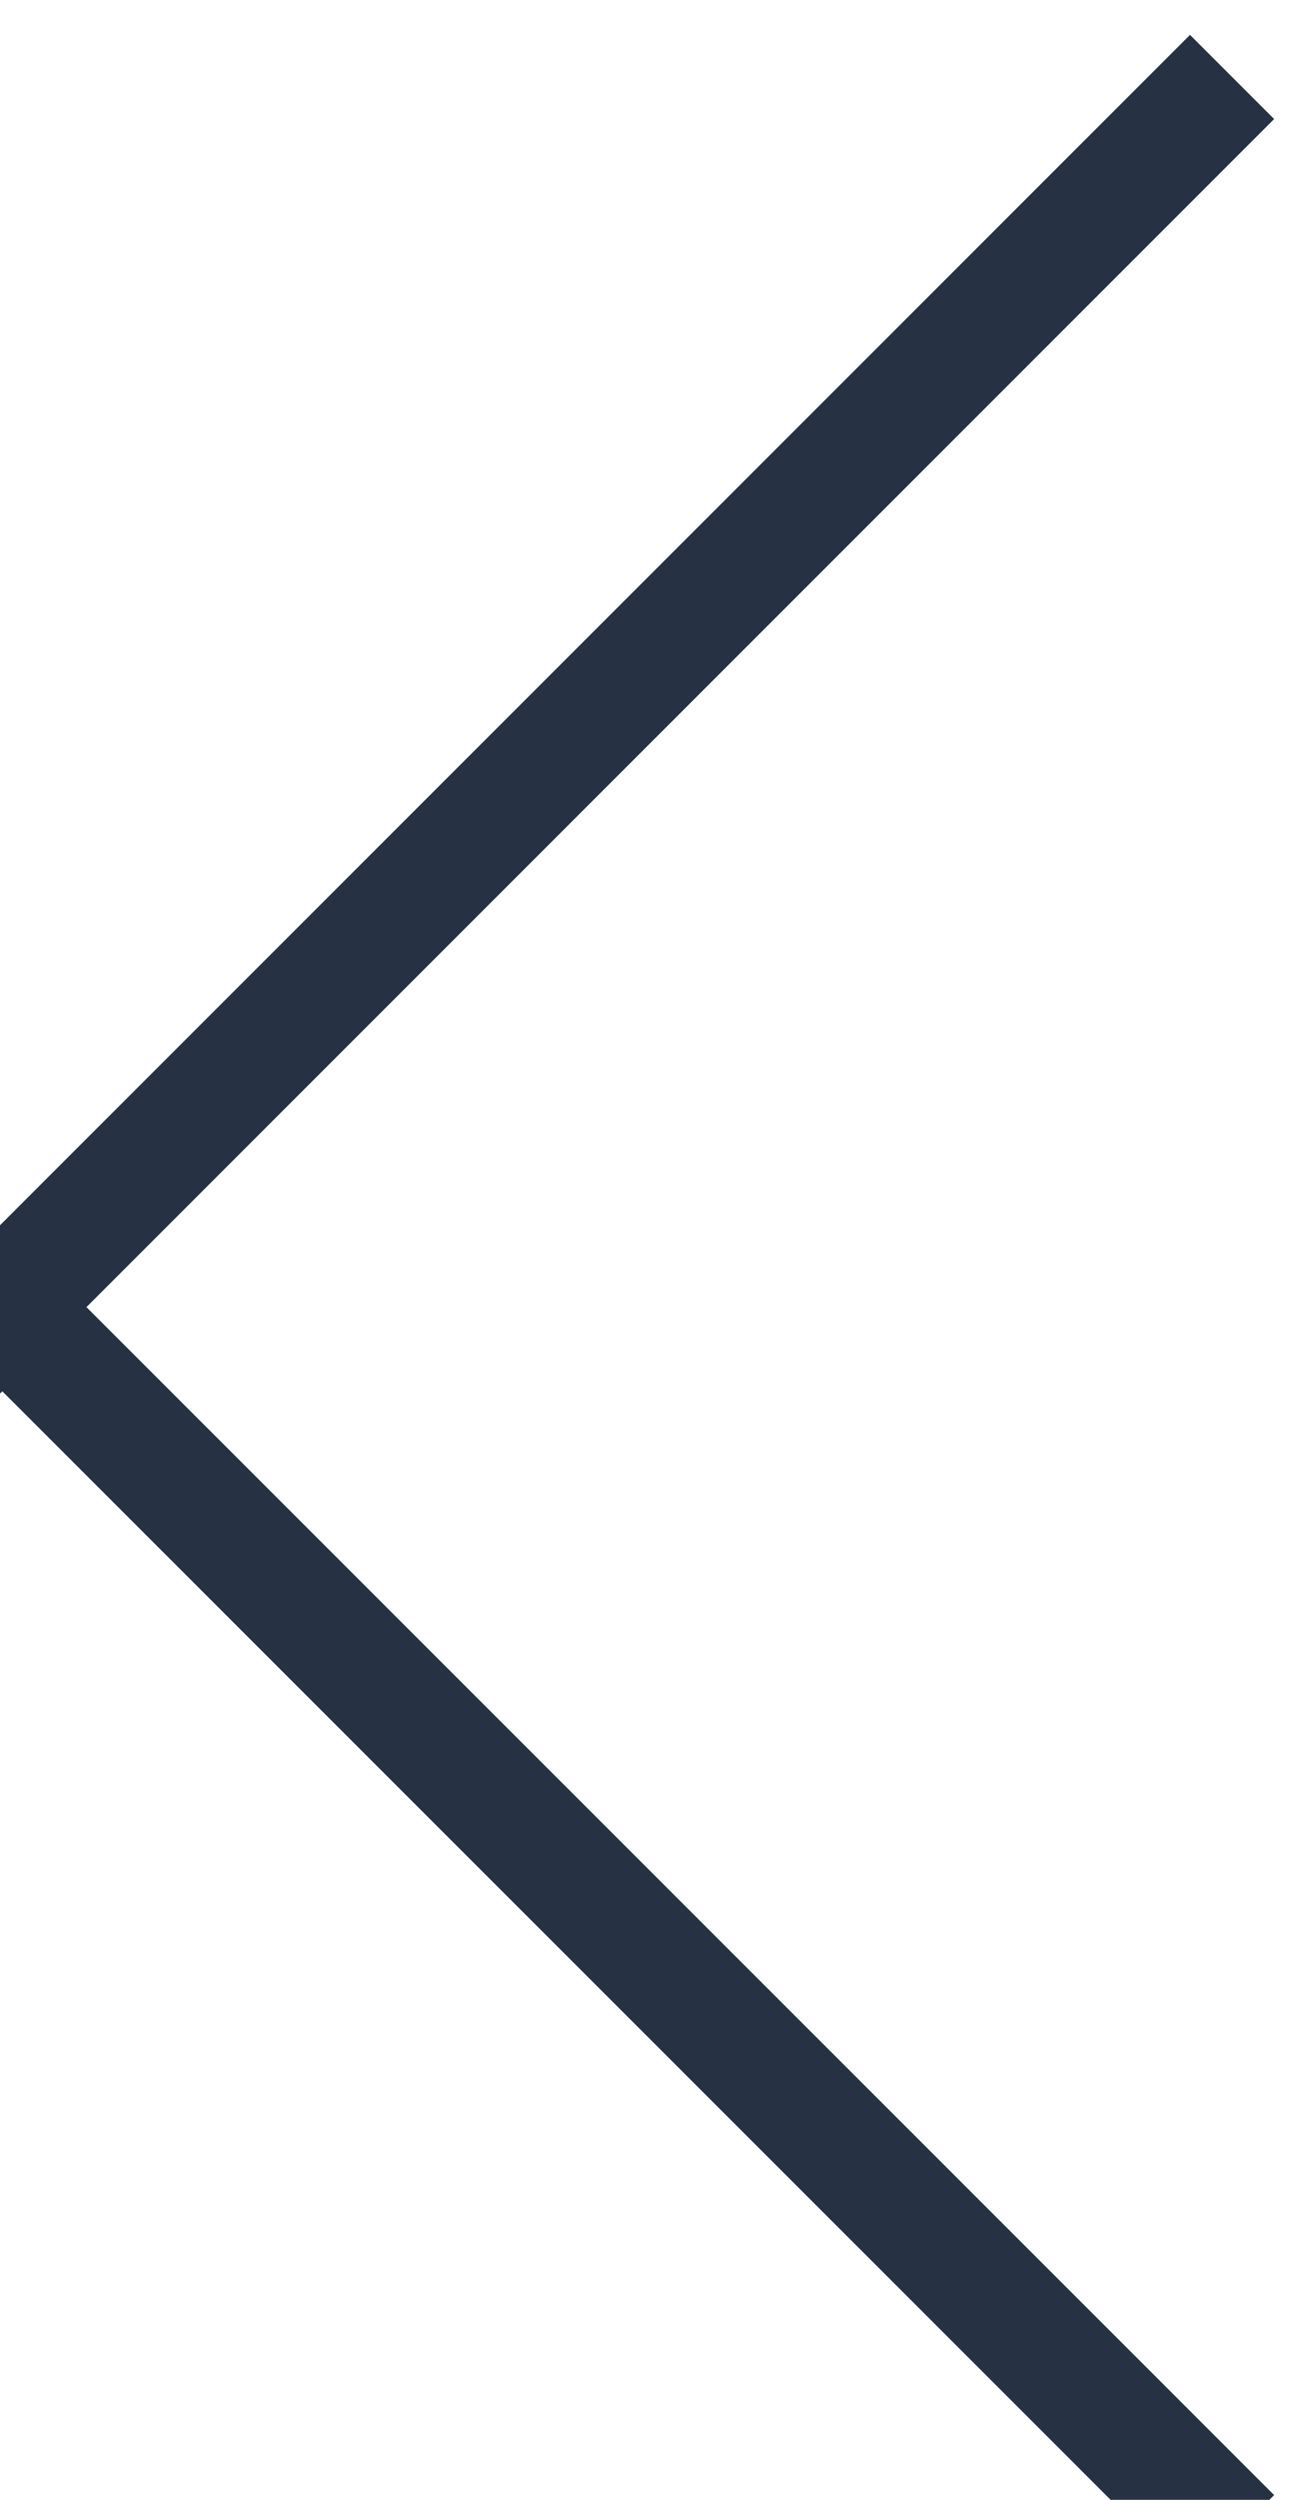 <svg width="11" height="21" viewBox="0 0 11 21" fill="none" xmlns="http://www.w3.org/2000/svg">
<path d="M10 20.96L0.063 11.024" stroke="#263243" stroke-linecap="square"/>
<path d="M0 11L10 1" stroke="#263243" stroke-linecap="square"/>
</svg>
